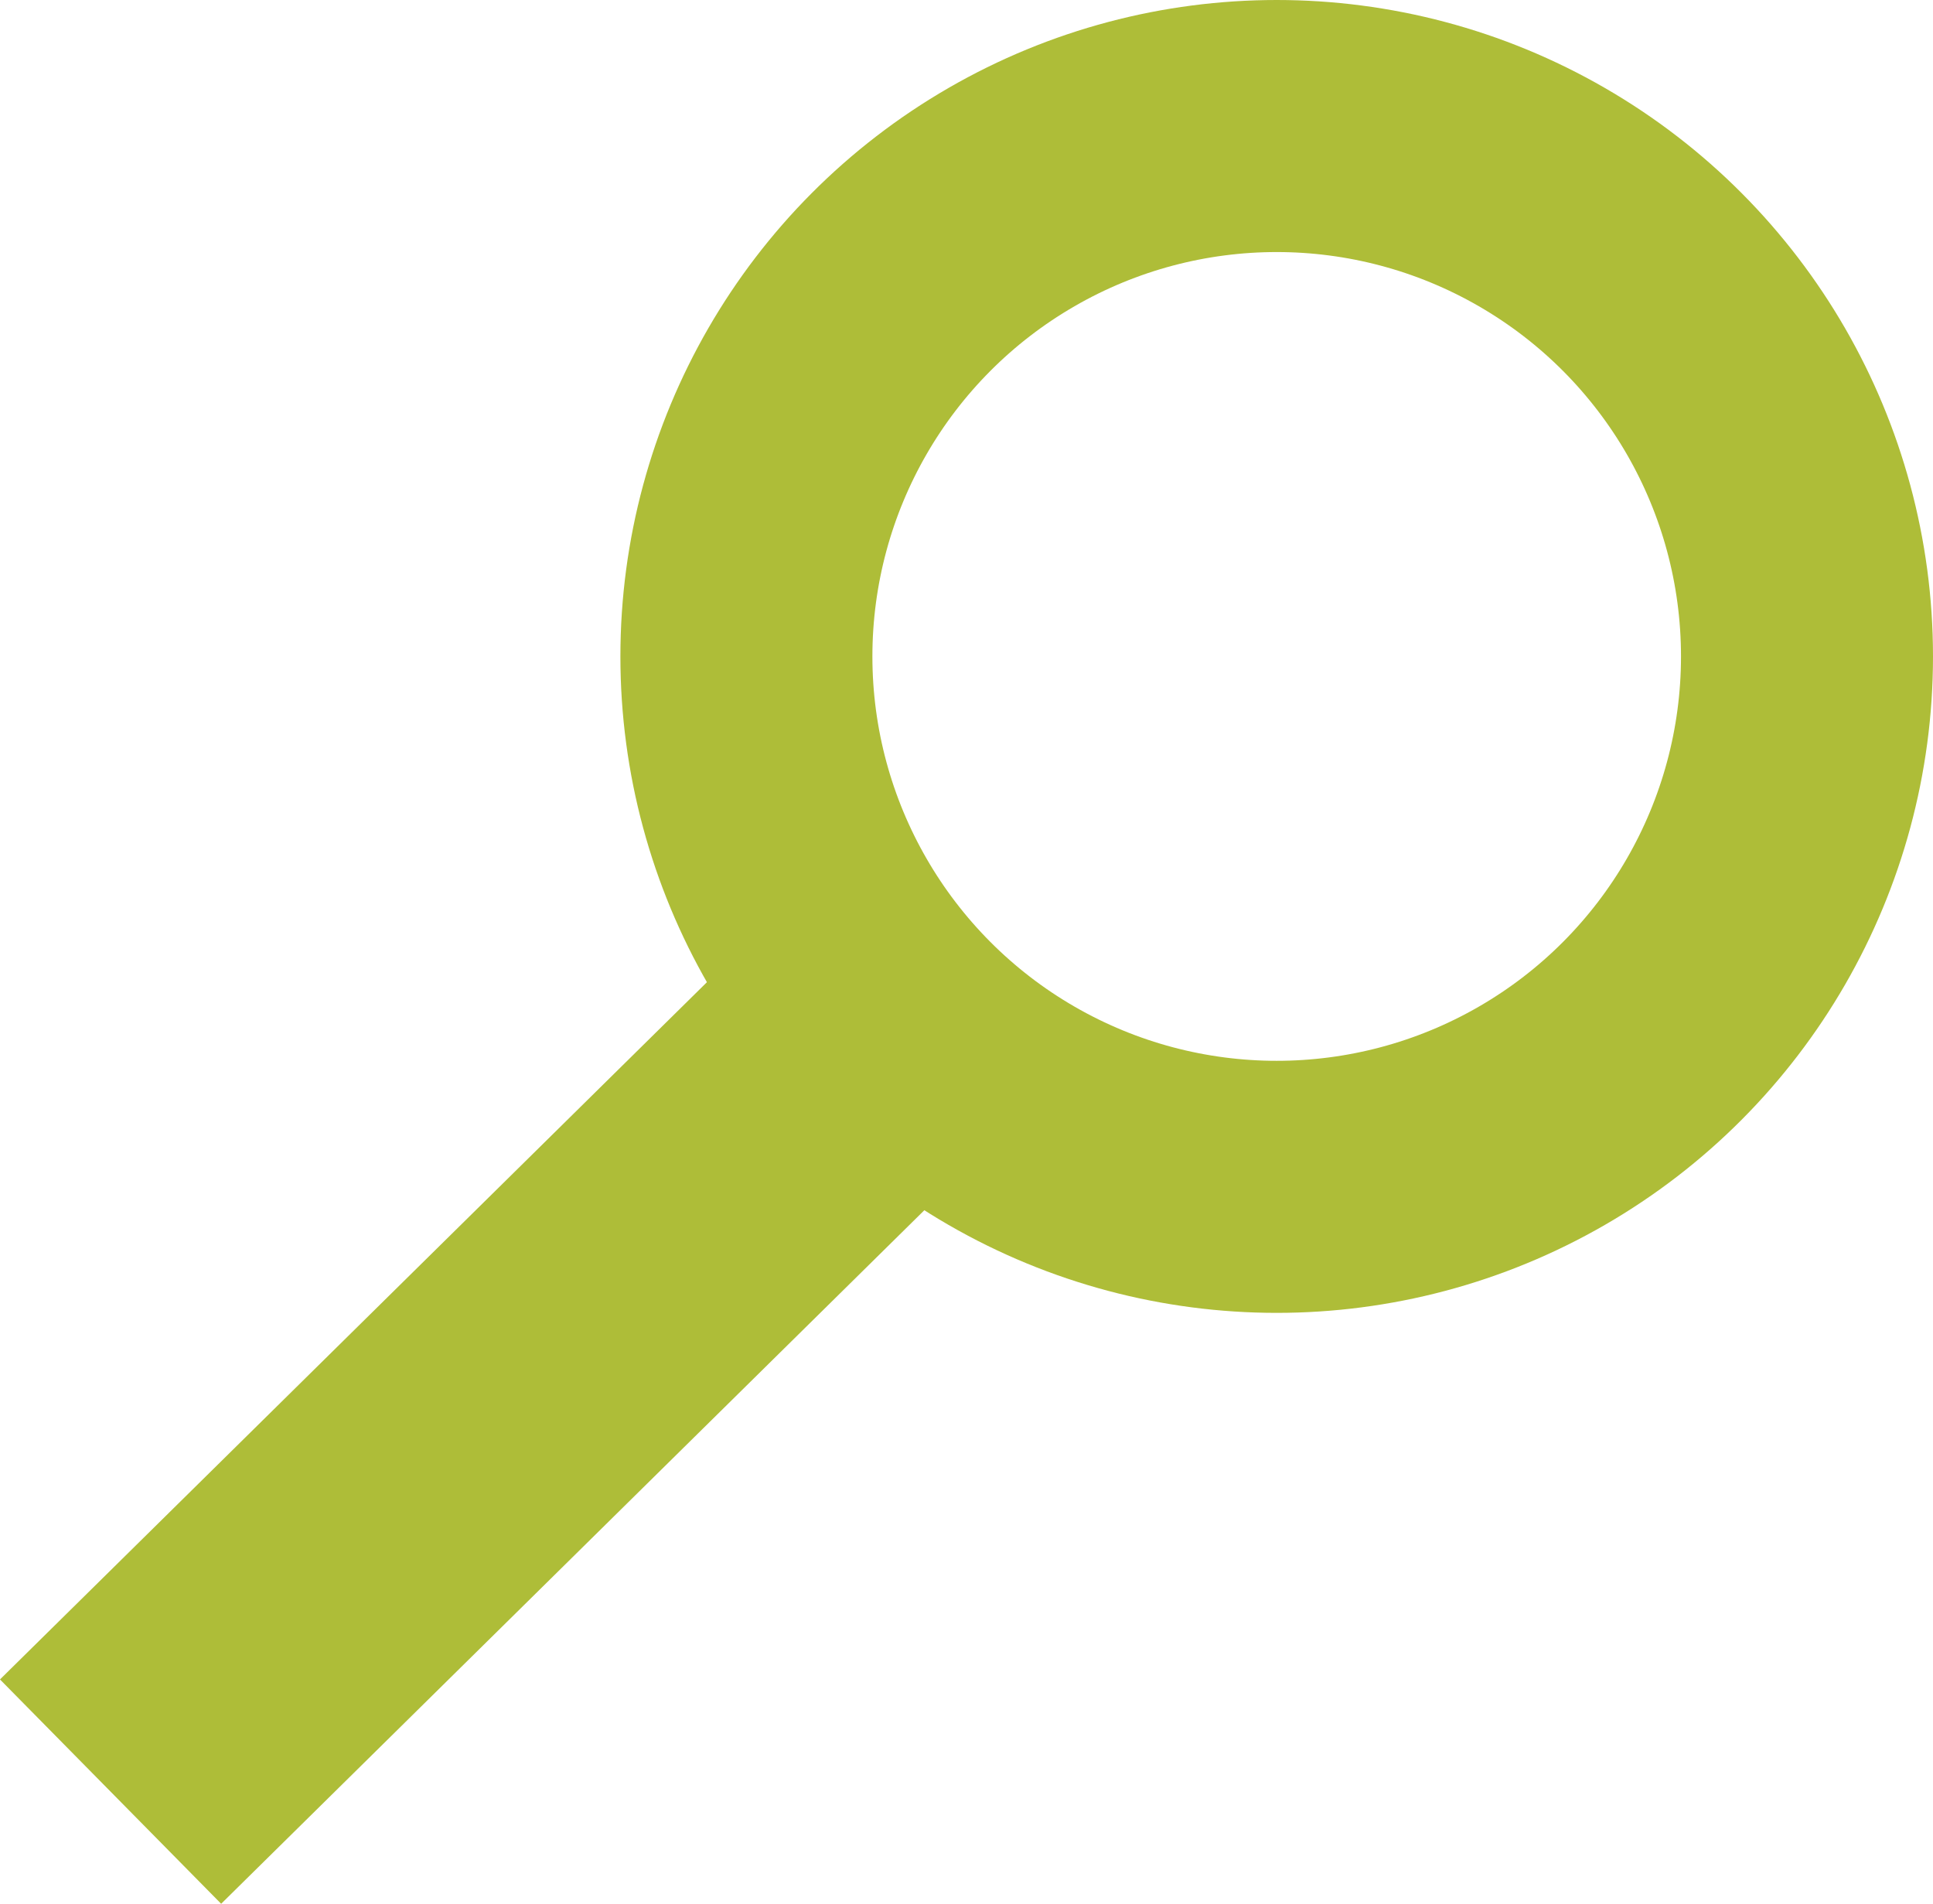 <svg xmlns="http://www.w3.org/2000/svg" viewBox="0 0 245.46 241.7"><defs><style>.cls-1{fill:#aebd38;stroke-width:40px;}.cls-1,.cls-2{stroke:#aebd38;stroke-miterlimit:10;}.cls-2{fill:none;stroke-width:32px;}</style></defs><title>Asset 3</title><g id="Layer_2" data-name="Layer 2"><g id="Layer_1-2" data-name="Layer 1"><line class="cls-1" x1="14.04" y1="227.46" x2="113.23" y2="129.65"/><circle class="cls-2" cx="162.12" cy="83.34" r="67.34"/></g></g></svg>